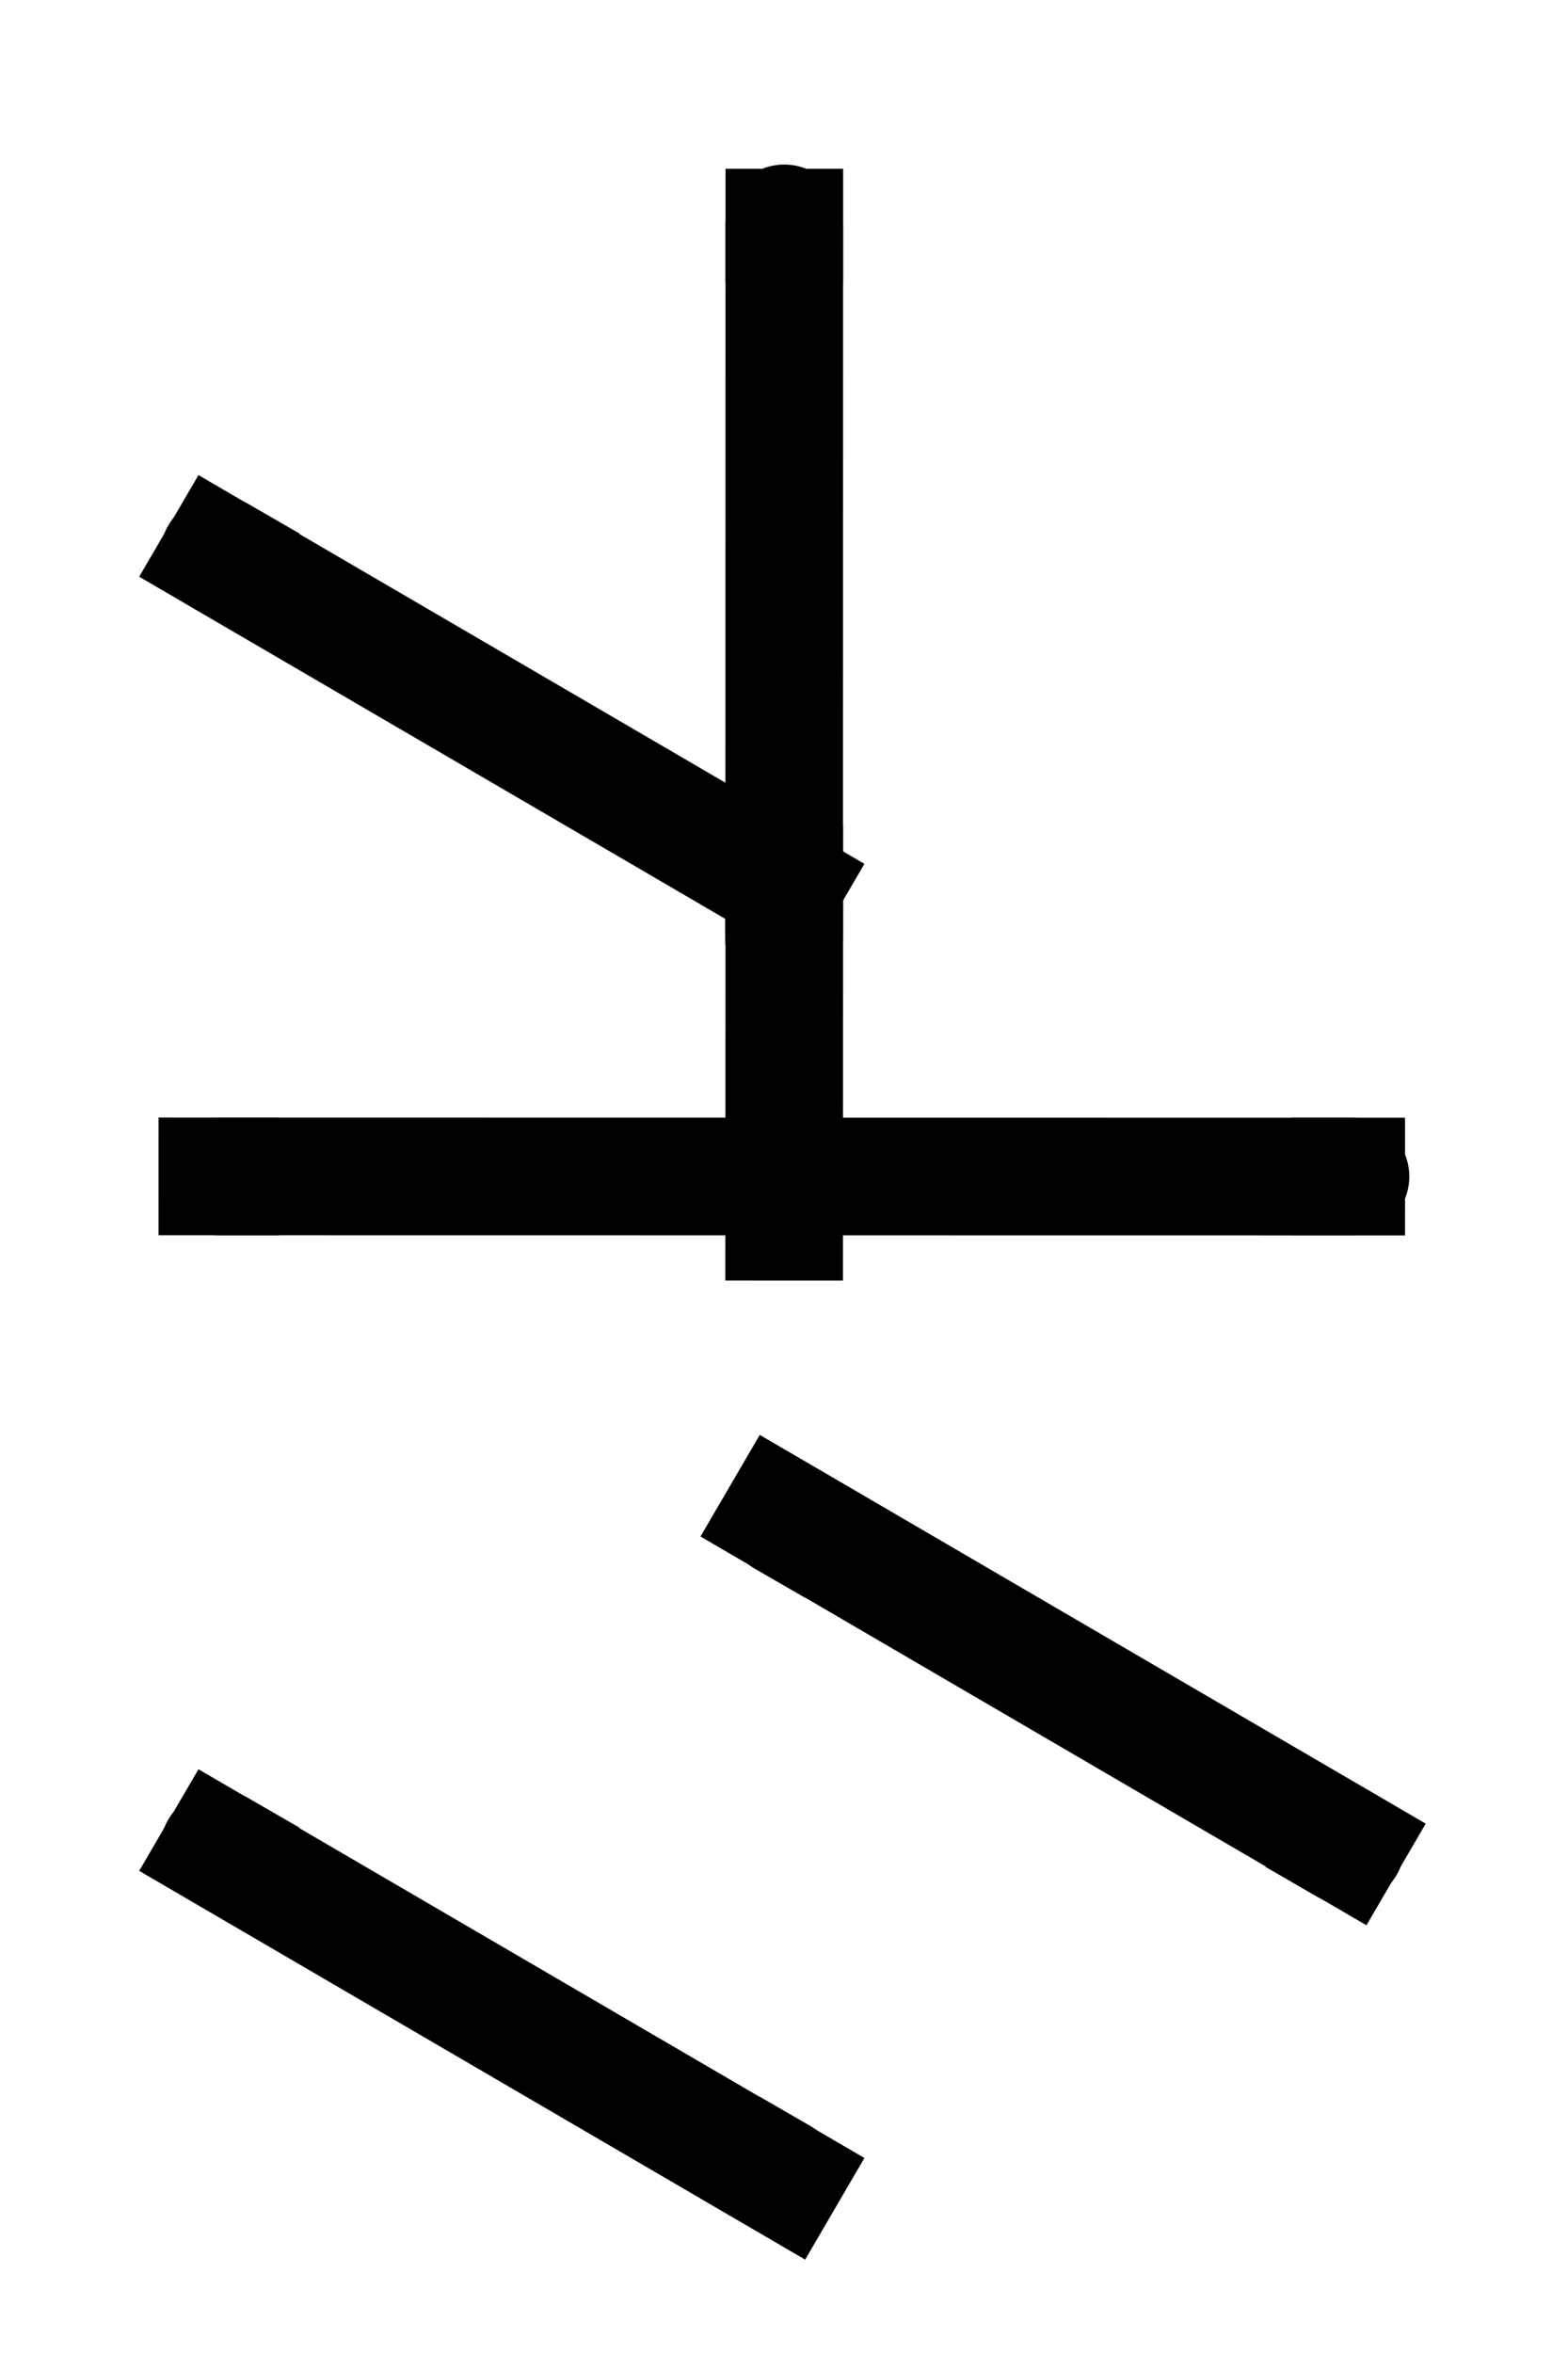 <svg version="1.1" viewBox="320 120 320 480" fill="none" stroke="none" stroke-linecap="square" stroke-miterlimit="10" xmlns:xlink="http://www.w3.org/1999/xlink" xmlns="http://www.w3.org/2000/svg"><clipPath id="p.0"><path d="m0 0l960.0 0l0 720.0l-960.0 0l0 -720.0z" clip-rule="nonzero"></path></clipPath><g clip-path="url(#p.0)"><path stroke="#000000" stroke-width="0" stroke-linejoin="round" stroke-linecap="butt" d="m458.394 592.803l0 0c0 -11.933 9.673 -21.606 21.606 -21.606l0 0c5.73 0 11.226 2.276 15.278 6.328c4.052 4.052 6.328 9.548 6.328 15.278l0 0c0 11.933 -9.673 21.606 -21.606 21.606l0 0c-11.933 0 -21.606 -9.673 -21.606 -21.606z" fill-rule="evenodd"></path><path stroke="#000000" stroke-width="24" stroke-linejoin="round" stroke-linecap="butt" d="m479.37 429.123l115.181 67.213" fill-rule="evenodd"></path><path fill="#000000" d="m496.409 425.2l-10.394 -6.0l0 0c-5.74 -3.314 -13.08 -1.347 -16.394 4.394c-3.314 5.74 -1.347 13.08 4.394 16.394l10.394 6.0z" fill-rule="evenodd" fill-opacity="1"></path><path fill="#000000" d="m590.261 480.046l10.394 6.0l0 0c5.74 3.314 7.707 10.653 4.394 16.394c-3.314 5.74 -10.653 7.707 -16.394 4.394l-10.394 -6.0z" fill-rule="evenodd" fill-opacity="1"></path><path stroke="#000000" stroke-width="0" stroke-linejoin="round" stroke-linecap="butt" d="m480.0 429.123l-115.181 67.213" fill-rule="evenodd"></path><path fill="#000000" d="m462.961 425.2l10.394 -6.0l0 0c5.74 -3.314 13.08 -1.347 16.394 4.394c3.314 5.74 1.347 13.08 -4.394 16.394l-10.394 6.0z" fill-rule="evenodd" fill-opacity="0"></path><path fill="#000000" d="m369.109 480.046l-10.394 6.0l0 0c-5.74 3.314 -7.707 10.653 -4.394 16.394c3.314 5.74 10.653 7.707 16.394 4.394l10.394 -6.0z" fill-rule="evenodd" fill-opacity="0"></path><path stroke="#000000" stroke-width="24" stroke-linejoin="round" stroke-linecap="butt" d="m480.0 564.541l-115.181 -67.213" fill-rule="evenodd"></path><path fill="#000000" d="m462.961 568.464l10.394 6.0l0 0c5.74 3.314 13.08 1.347 16.394 -4.394c3.314 -5.74 1.347 -13.08 -4.394 -16.394l-10.394 -6.0z" fill-rule="evenodd" fill-opacity="1"></path><path fill="#000000" d="m369.109 513.618l-10.394 -6.0l0 0c-5.74 -3.314 -7.707 -10.653 -4.394 -16.394c3.314 -5.74 10.653 -7.707 16.394 -4.394l10.394 6.0z" fill-rule="evenodd" fill-opacity="1"></path><path stroke="#000000" stroke-width="0" stroke-linejoin="round" stroke-linecap="butt" d="m364.924 430.433l-0.031 68.756" fill-rule="evenodd"></path><path fill="#000000" d="m376.803 485.047l0 12.0l0 0c0 6.627 -5.373 12.0 -12.0 12.0c-6.627 0 -12.0 -5.373 -12.0 -12.0l0 -12.0z" fill-rule="evenodd" fill-opacity="0"></path><path fill="#000000" d="m352.911 441.57l0 -12.0l0 0c0 -6.627 5.373 -12.0 12.0 -12.0c6.627 0 12.0 5.373 12.0 12.0l0 12.0z" fill-rule="evenodd" fill-opacity="0"></path><path stroke="#000000" stroke-width="0" stroke-linejoin="round" stroke-linecap="butt" d="m479.307 564.541l115.181 -67.213" fill-rule="evenodd"></path><path fill="#000000" d="m496.347 568.464l-10.394 6.0l0 0c-5.74 3.314 -13.08 1.347 -16.394 -4.394c-3.314 -5.74 -1.347 -13.08 4.394 -16.394l10.394 -6.0z" fill-rule="evenodd" fill-opacity="0"></path><path fill="#000000" d="m590.199 513.618l10.394 -6.0l0 0c5.74 -3.314 7.707 -10.653 4.394 -16.394c-3.314 -5.74 -10.653 -7.707 -16.394 -4.394l-10.394 6.0z" fill-opacity="0" fill-rule="evenodd"></path><path stroke="#000000" stroke-width="0" stroke-linejoin="round" stroke-linecap="butt" d="m480.067 430.431l-0.031 134.394" fill-rule="evenodd"></path><path fill="#000000" d="m491.946 551.843l0 12.0l0 0c0 6.627 -5.373 12.0 -12.0 12.0c-6.627 0 -12.0 -5.373 -12.0 -12.0l0 -12.0z" fill-rule="evenodd" fill-opacity="0"></path><path fill="#000000" d="m468.054 441.568l0 -12.0l0 0c0 -6.627 5.373 -12.0 12.0 -12.0c6.627 0 12.0 5.373 12.0 12.0l0 12.0z" fill-rule="evenodd" fill-opacity="0"></path><path stroke="#000000" stroke-width="0" stroke-linejoin="round" stroke-linecap="butt" d="m479.37 165.123l115.181 67.213" fill-rule="evenodd"></path><path fill="#000000" d="m496.409 161.2l-10.394 -6.0l0 0c-5.74 -3.314 -13.08 -1.347 -16.394 4.394c-3.314 5.74 -1.347 13.08 4.394 16.394l10.394 6.0z" fill-rule="evenodd" fill-opacity="0"></path><path fill="#000000" d="m590.261 216.046l10.394 6.0l0 0c5.74 3.314 7.707 10.653 4.394 16.394c-3.314 5.74 -10.653 7.707 -16.394 4.394l-10.394 -6.0z" fill-rule="evenodd" fill-opacity="0"></path><path stroke="#000000" stroke-width="0" stroke-linejoin="round" stroke-linecap="butt" d="m479.307 300.541l115.181 -67.213" fill-rule="evenodd"></path><path fill="#000000" d="m496.347 304.464l-10.394 6.0l0 0c-5.74 3.314 -13.08 1.347 -16.394 -4.394c-3.314 -5.74 -1.347 -13.08 4.394 -16.394l10.394 -6.0z" fill-rule="evenodd" fill-opacity="0"></path><path fill="#000000" d="m590.199 249.618l10.394 -6.0l0 0c5.74 -3.314 7.707 -10.653 4.394 -16.394c-3.314 -5.74 -10.653 -7.707 -16.394 -4.394l-10.394 6.0z" fill-rule="evenodd" fill-opacity="0"></path><path stroke="#000000" stroke-width="24" stroke-linejoin="round" stroke-linecap="butt" d="m480.066 300.465l-0.031 68.756" fill-rule="evenodd"></path><path fill="#000000" d="m468.052 311.602l0 -12.0l0 0c0 -6.627 5.373 -12.0 12.0 -12.0c6.627 0 12.0 5.373 12.0 12.0l0 12.0z" fill-rule="evenodd" fill-opacity="1"></path><path stroke="#000000" stroke-width="24" stroke-linejoin="round" stroke-linecap="butt" d="m480.067 166.431l-0.031 134.394" fill-rule="evenodd"></path><path fill="#000000" d="m491.946 287.843l0 12.0l0 0c0 6.627 -5.373 12.0 -12.0 12.0c-6.627 0 -12.0 -5.373 -12.0 -12.0l0 -12.0z" fill-rule="evenodd" fill-opacity="1"></path><path fill="#000000" d="m468.054 177.568l0 -12.0l0 0c0 -6.627 5.373 -12.0 12.0 -12.0c6.627 0 12.0 5.373 12.0 12.0l0 12.0z" fill-rule="evenodd" fill-opacity="1"></path><path stroke="#000000" stroke-width="0" stroke-linejoin="round" stroke-linecap="butt" d="m480.0 165.123l-115.181 67.213" fill-rule="evenodd"></path><path fill="#000000" d="m462.961 161.2l10.394 -6.0l0 0c5.74 -3.314 13.08 -1.347 16.394 4.394c3.314 5.74 1.347 13.08 -4.394 16.394l-10.394 6.0z" fill-rule="evenodd" fill-opacity="0"></path><path fill="#000000" d="m369.109 216.046l-10.394 6.0l0 0c-5.74 3.314 -7.707 10.653 -4.394 16.394c3.314 5.74 10.653 7.707 16.394 4.394l10.394 -6.0z" fill-rule="evenodd" fill-opacity="0"></path><path stroke="#000000" stroke-width="24" stroke-linejoin="round" stroke-linecap="butt" d="m480.0 300.541l-115.181 -67.213" fill-rule="evenodd"></path><path fill="#000000" d="m462.961 304.464l10.394 6.0l0 0c5.74 3.314 13.08 1.347 16.394 -4.394c3.314 -5.74 1.347 -13.08 -4.394 -16.394l-10.394 -6.0z" fill-rule="evenodd" fill-opacity="1"></path><path fill="#000000" d="m369.109 249.618l-10.394 -6.0l0 0c-5.74 -3.314 -7.707 -10.653 -4.394 -16.394c3.314 -5.74 10.653 -7.707 16.394 -4.394l10.394 6.0z" fill-rule="evenodd" fill-opacity="1"></path><path fill="#000000" fill-opacity="0" d="m594.746 360.013l-230.394 -0.031" fill-rule="evenodd"></path><path stroke="#000000" stroke-width="24" stroke-linejoin="round" stroke-linecap="butt" d="m594.746 360.013l-230.394 -0.031" fill-rule="evenodd"></path><path fill="#000000" d="m376.969 372.0l-12.0 0l0 0c-6.627 0 -12.0 -5.373 -12.0 -12.0c0 -6.627 5.373 -12.0 12.0 -12.0l12.0 0z" fill-rule="evenodd"></path><path fill="#000000" d="m583.609 348.0l12.0 0l0 0c6.627 0 12.0 5.373 12.0 12.0c0 6.627 -5.373 12.0 -12.0 12.0l-12.0 0z" fill-rule="evenodd"></path><path stroke="#000000" stroke-width="0" stroke-linejoin="round" stroke-linecap="butt" d="m364.925 239.615l-0.031 122.866" fill-rule="evenodd"></path><path fill="#000000" d="m376.804 247.809l0 -12.0l0 0c0 -6.627 -5.373 -12.0 -12.0 -12.0c-6.627 0 -12.0 5.373 -12.0 12.0l0 12.0z" fill-rule="evenodd" fill-opacity="0"></path><path fill="#000000" d="m352.912 347.286l0 12.0l0 0c0 6.627 5.373 12.0 12.0 12.0c6.627 0 12.0 -5.373 12.0 -12.0l0 -12.0z" fill-rule="evenodd" fill-opacity="0"></path></g></svg>